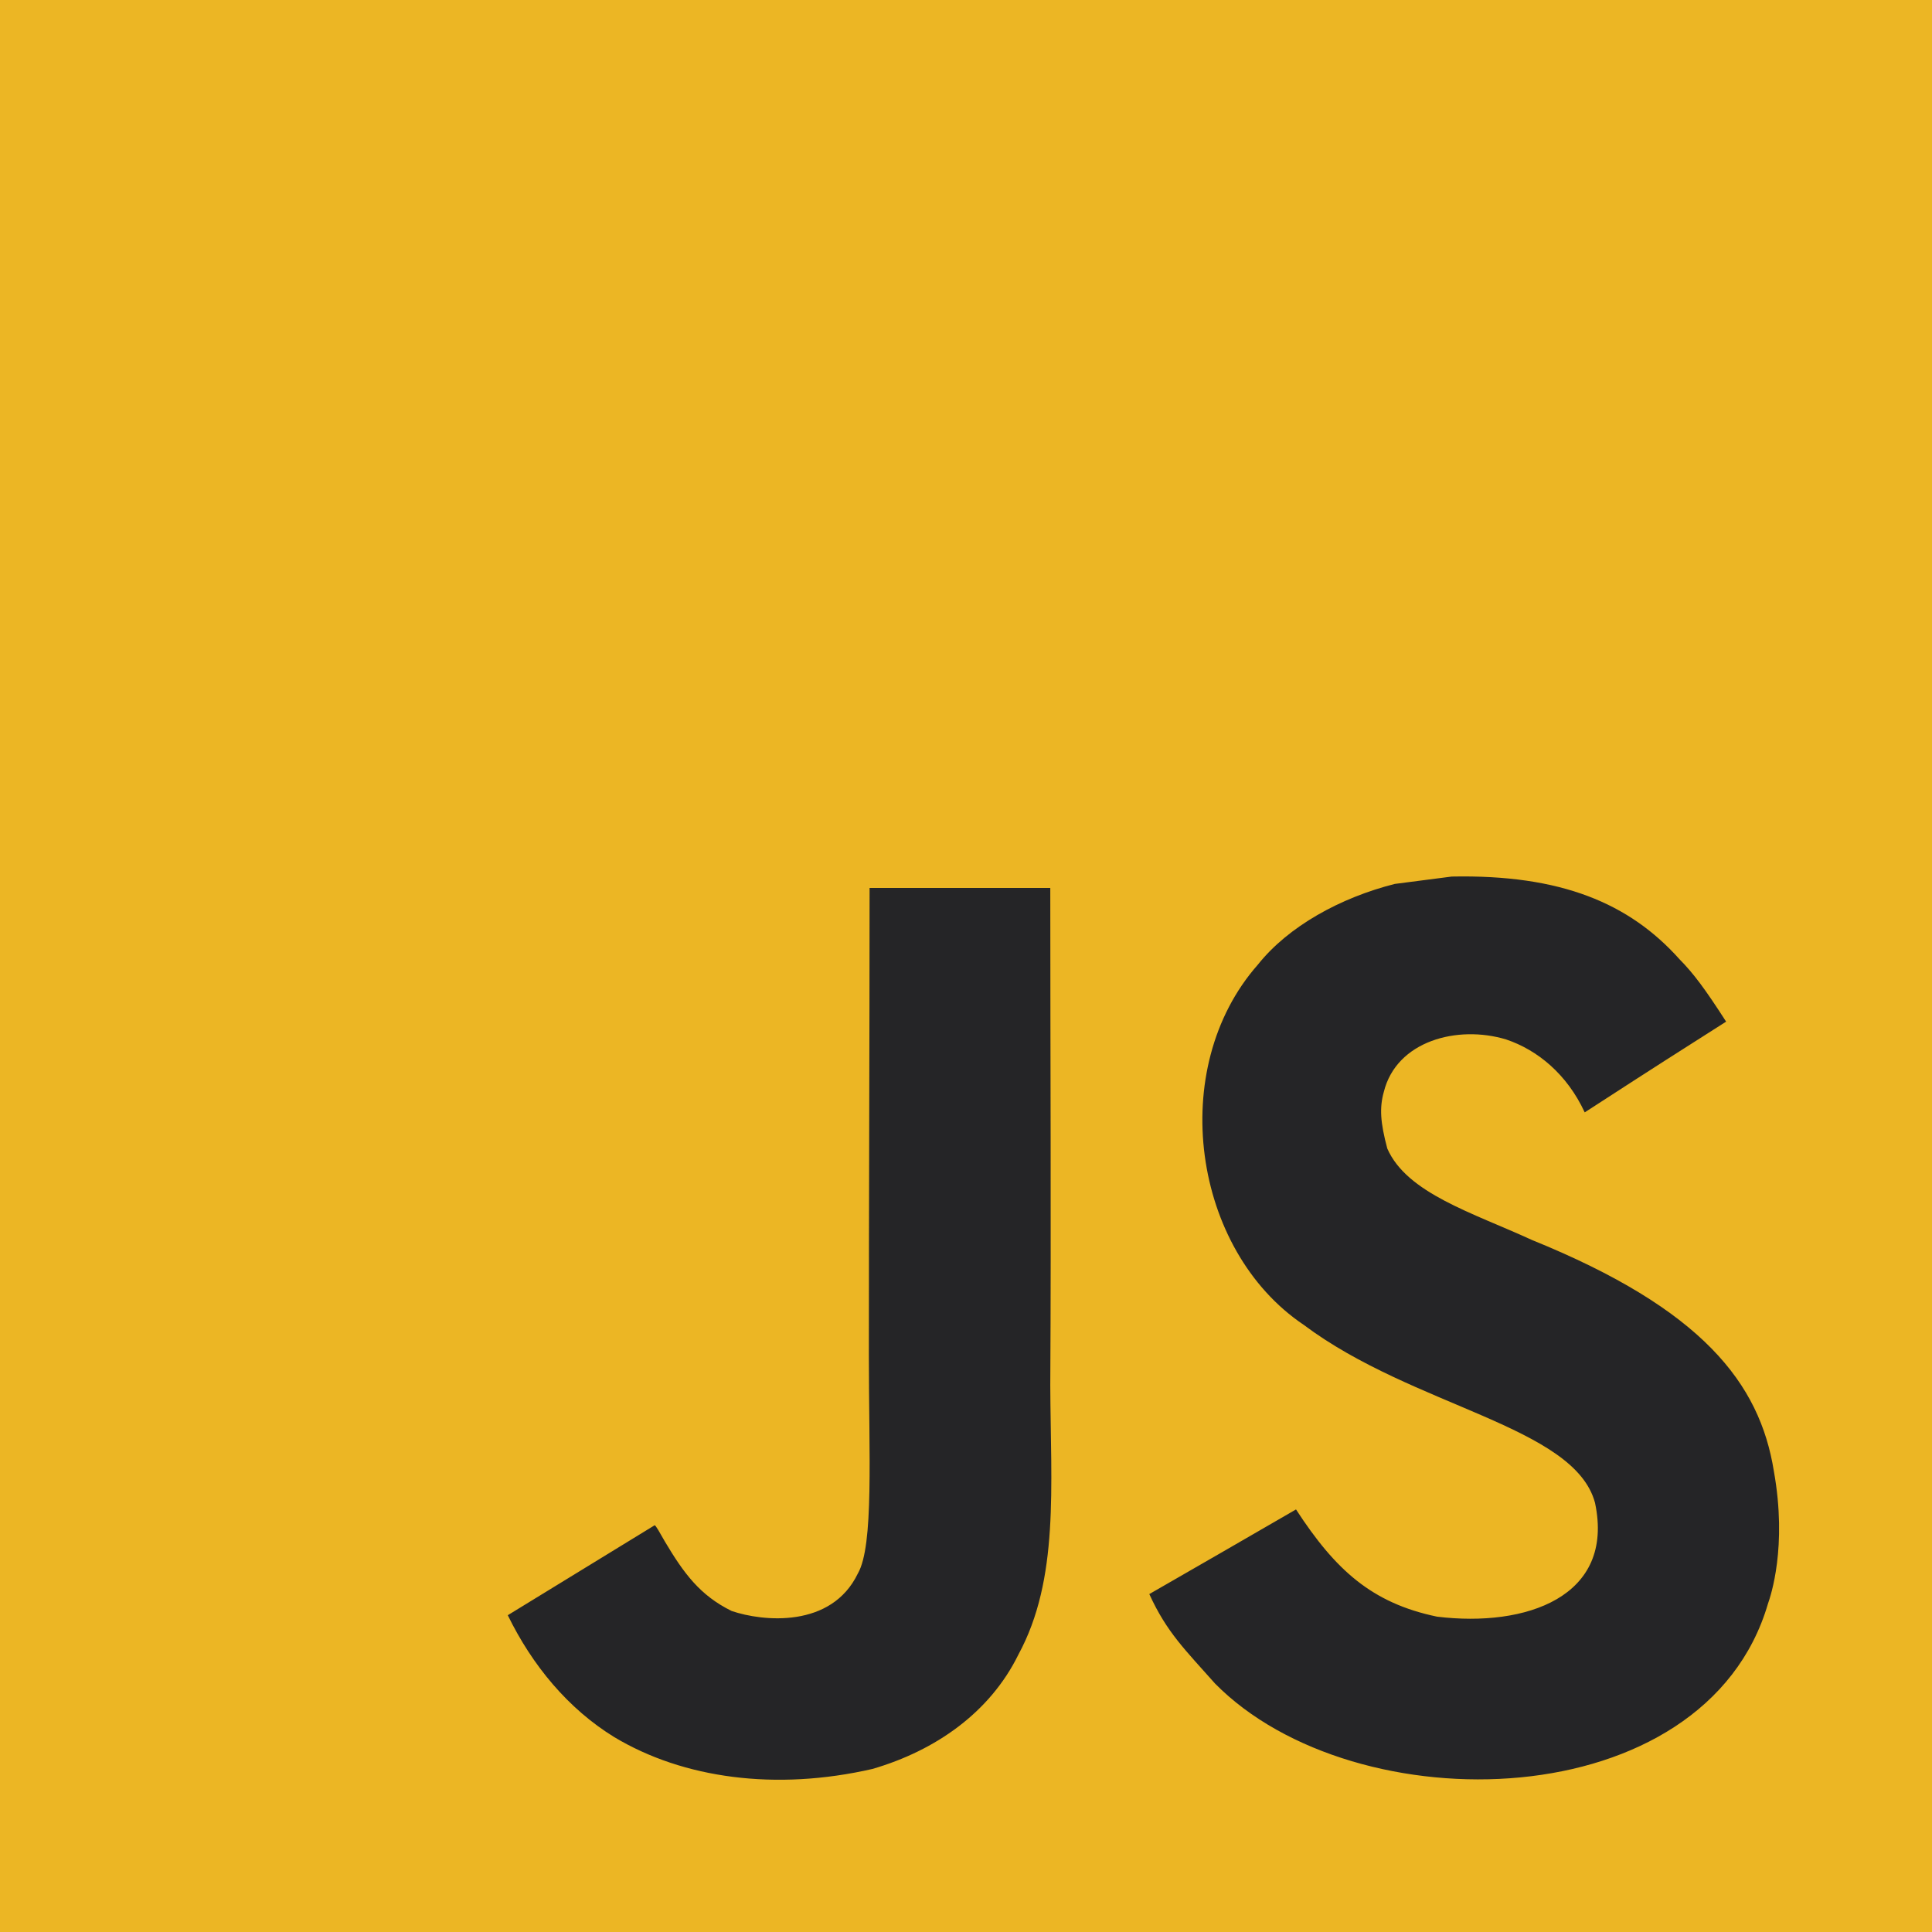 <?xml version="1.0" encoding="UTF-8" standalone="no"?>
<!DOCTYPE svg PUBLIC "-//W3C//DTD SVG 1.1//EN" "http://www.w3.org/Graphics/SVG/1.1/DTD/svg11.dtd">
<svg version="1.1" xmlns="http://www.w3.org/2000/svg" xmlns:xlink="http://www.w3.org/1999/xlink" preserveAspectRatio="xMidYMid meet" viewBox="0 0 640 640" width="640" height="640"><defs><path d="M0 0L640 0L640 640L0 640L0 0Z" id="bnr4dfiyp"></path><path d="M507.5 410.77C487.91 401.76 466.07 395.32 459.56 380.47C457.25 371.83 456.94 366.97 458.4 361.73C462.6 344.76 482.86 339.47 498.92 344.33C509.26 347.8 519.06 355.77 524.96 368.49C552.58 350.6 552.52 350.72 571.8 338.43C564.75 327.48 560.97 322.43 556.35 317.75C539.74 299.19 517.11 289.64 480.91 290.37C474.65 291.16 468.32 292.02 462.05 292.81C443.99 297.37 426.77 306.86 416.67 319.57C386.37 353.95 395.01 414.11 431.88 438.88C468.2 466.13 521.55 472.34 528.37 497.83C535 529.03 505.43 539.13 476.05 535.54C454.39 531.04 442.34 520.03 429.32 500.02C405.35 513.89 405.35 513.89 380.72 528.06C386.56 540.84 392.7 546.62 402.49 557.69C448.85 604.72 564.87 602.4 585.67 531.22C586.52 528.79 592.12 512.49 587.62 487.36C582.94 458.16 563.89 433.64 507.5 410.77ZM288.06 294.14C288.06 345.86 287.82 397.2 287.82 448.91C287.82 481.83 289.52 512 284.17 521.25C275.41 539.44 252.72 537.19 242.37 533.66C231.85 528.49 226.49 521.12 220.29 510.72C218.59 507.74 217.31 505.43 216.88 505.25C200.64 515.16 184.46 525.14 168.21 535.06C176.3 551.67 188.23 566.08 203.5 575.45C226.31 589.14 256.97 593.34 289.03 585.98C309.9 579.89 327.91 567.3 337.34 548.14C350.97 523.01 348.05 492.59 347.92 458.95C348.23 404.08 347.92 349.2 347.92 294.14C335.95 294.14 294.05 294.14 288.06 294.14Z" id="aFw2nj7F"></path></defs><g><g><g><use xlink:href="#bnr4dfiyp" opacity="1" fill="#ecb624" fill-opacity="1"></use><g><use xlink:href="#bnr4dfiyp" opacity="1" fill-opacity="0" stroke="#000000" stroke-width="1" stroke-opacity="0"></use></g></g><g><use xlink:href="#aFw2nj7F" opacity="1" fill="#252527" fill-opacity="1"></use><g><use xlink:href="#aFw2nj7F" opacity="1" fill-opacity="0" stroke="#000000" stroke-width="1" stroke-opacity="0"></use></g></g></g></g></svg>